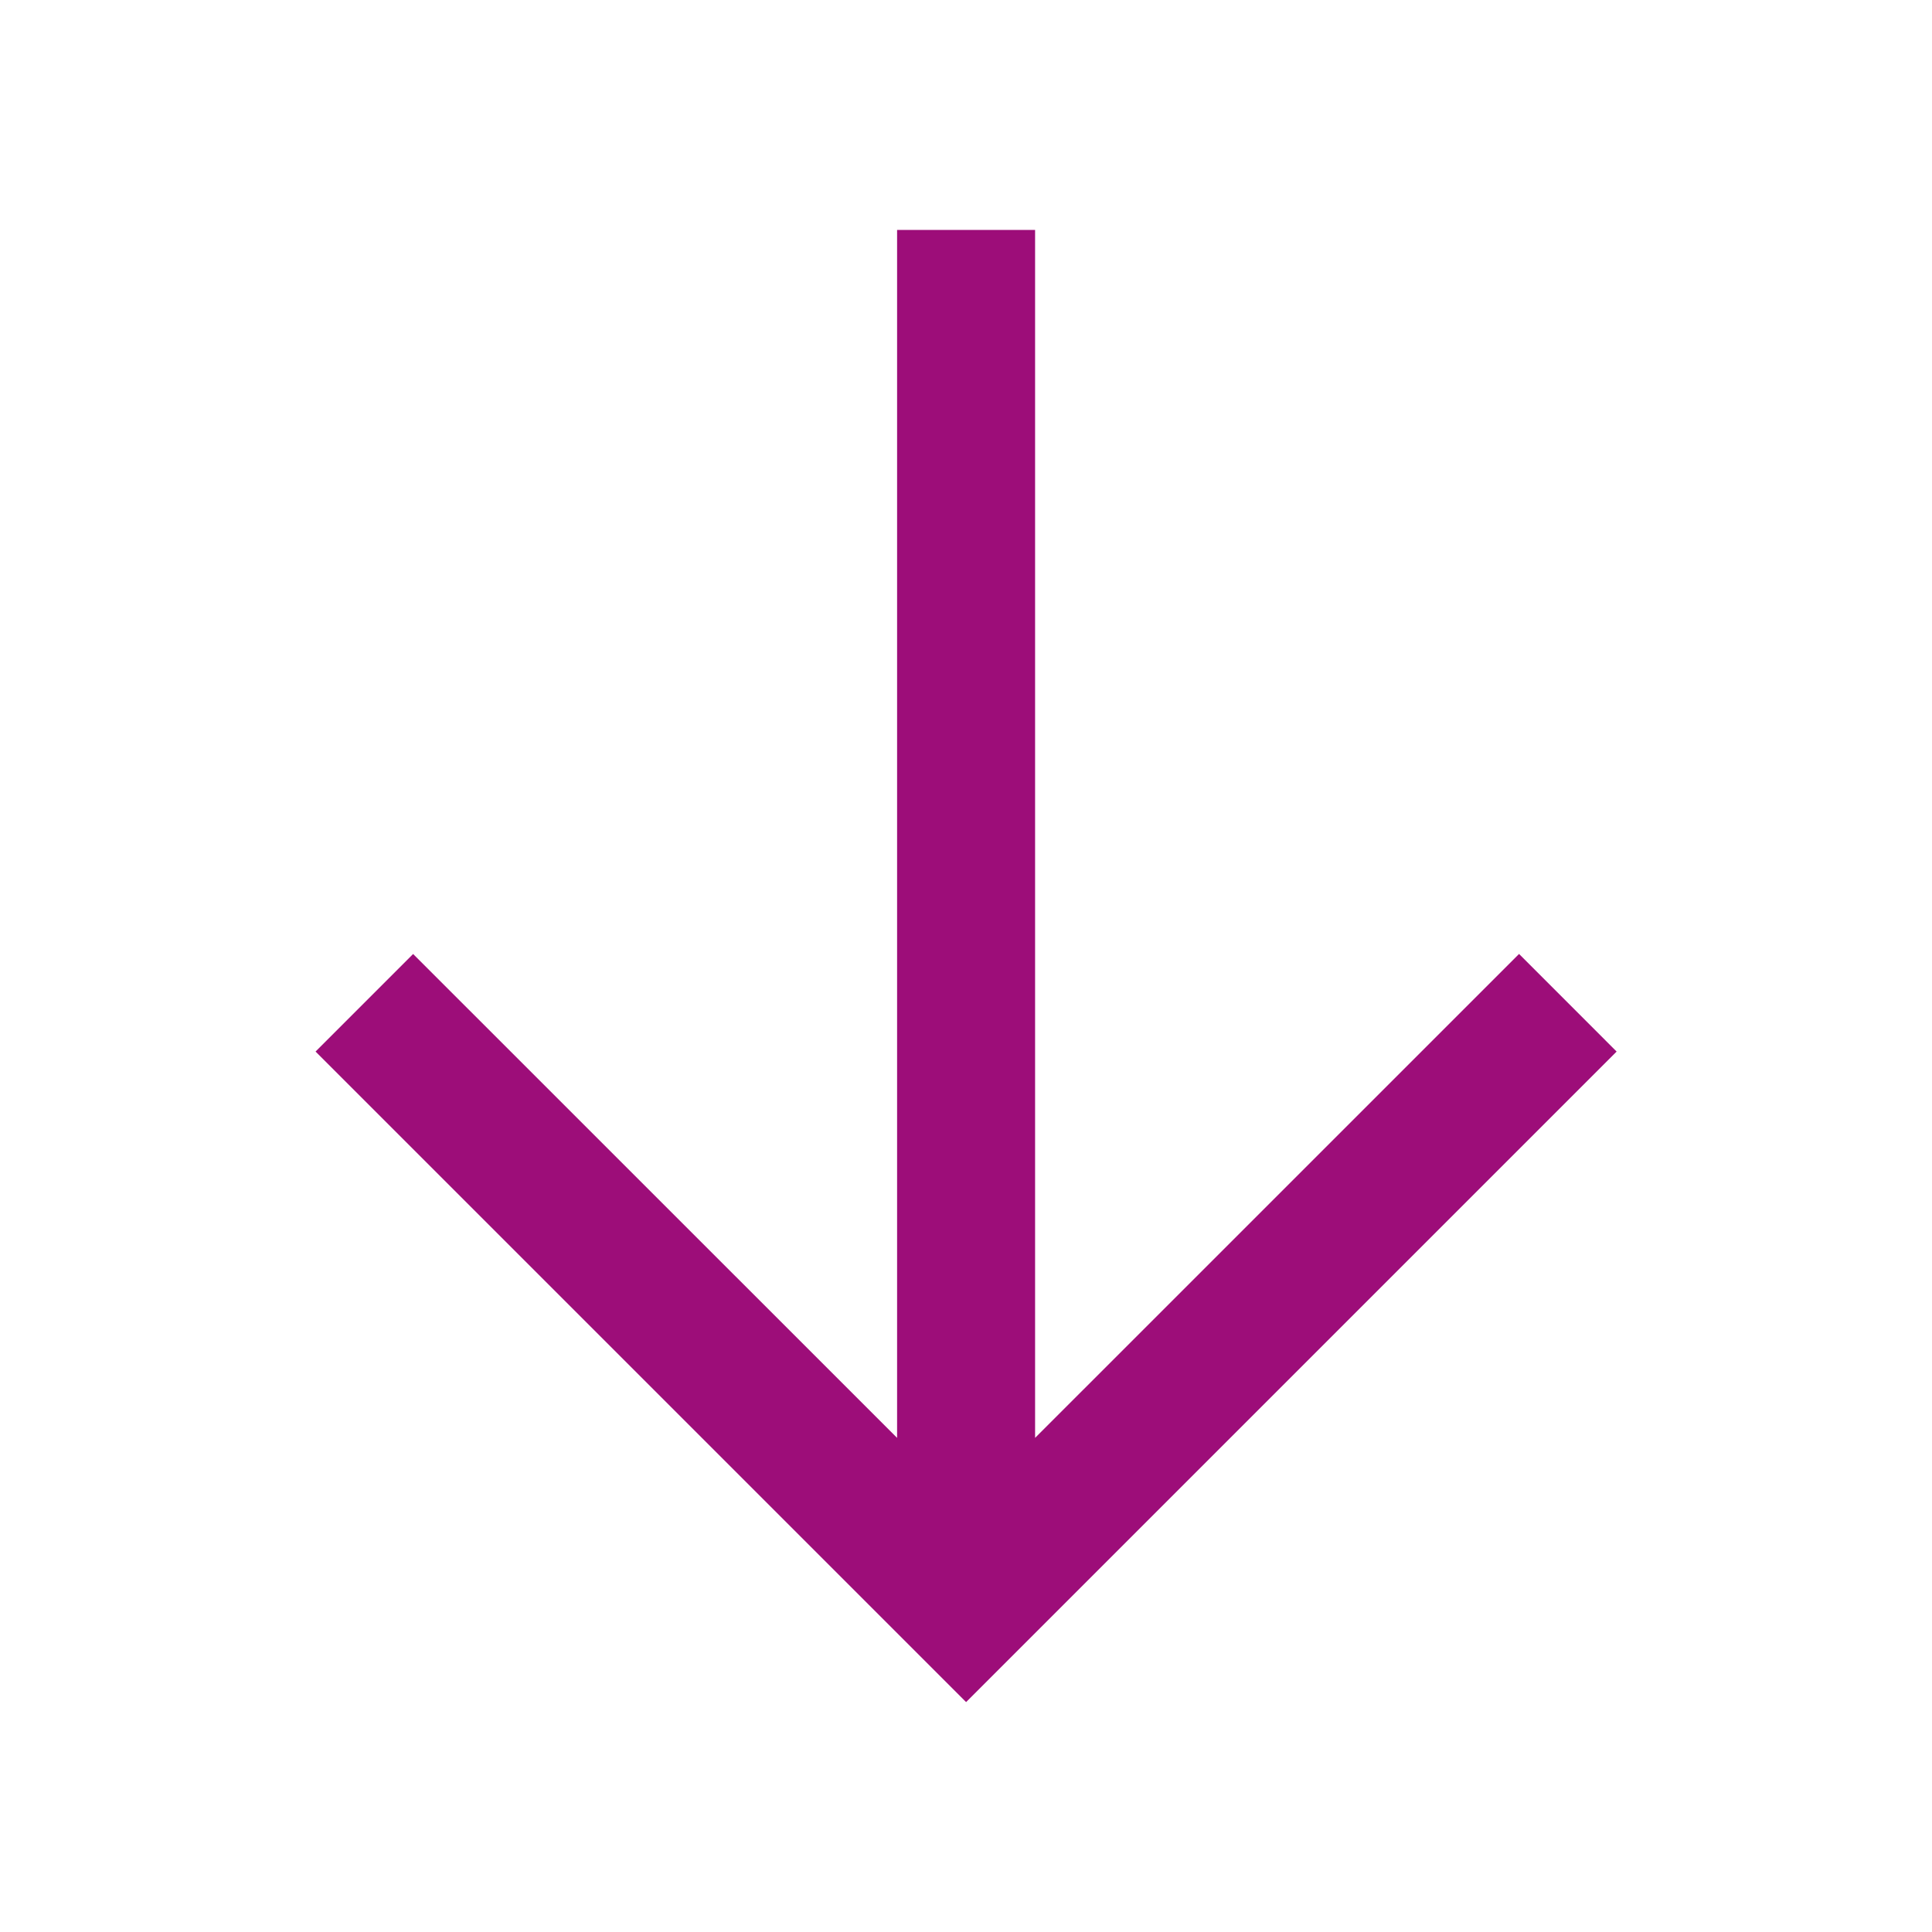 <?xml version="1.0" standalone="no"?><!DOCTYPE svg PUBLIC "-//W3C//DTD SVG 1.1//EN" "http://www.w3.org/Graphics/SVG/1.1/DTD/svg11.dtd"><svg t="1706038695668" class="icon" viewBox="0 0 1024 1024" version="1.1" xmlns="http://www.w3.org/2000/svg" p-id="4210" xmlns:xlink="http://www.w3.org/1999/xlink" width="64" height="64"><path d="M856.844 557.349l-293.059 293.059-51.736 51.736-51.712-51.712L167.253 557.349l51.712-51.712 256.512 256.463V121.856h73.143v640.244l256.512-256.488 51.712 51.736z" p-id="4211" fill="#9D0D79"></path></svg>